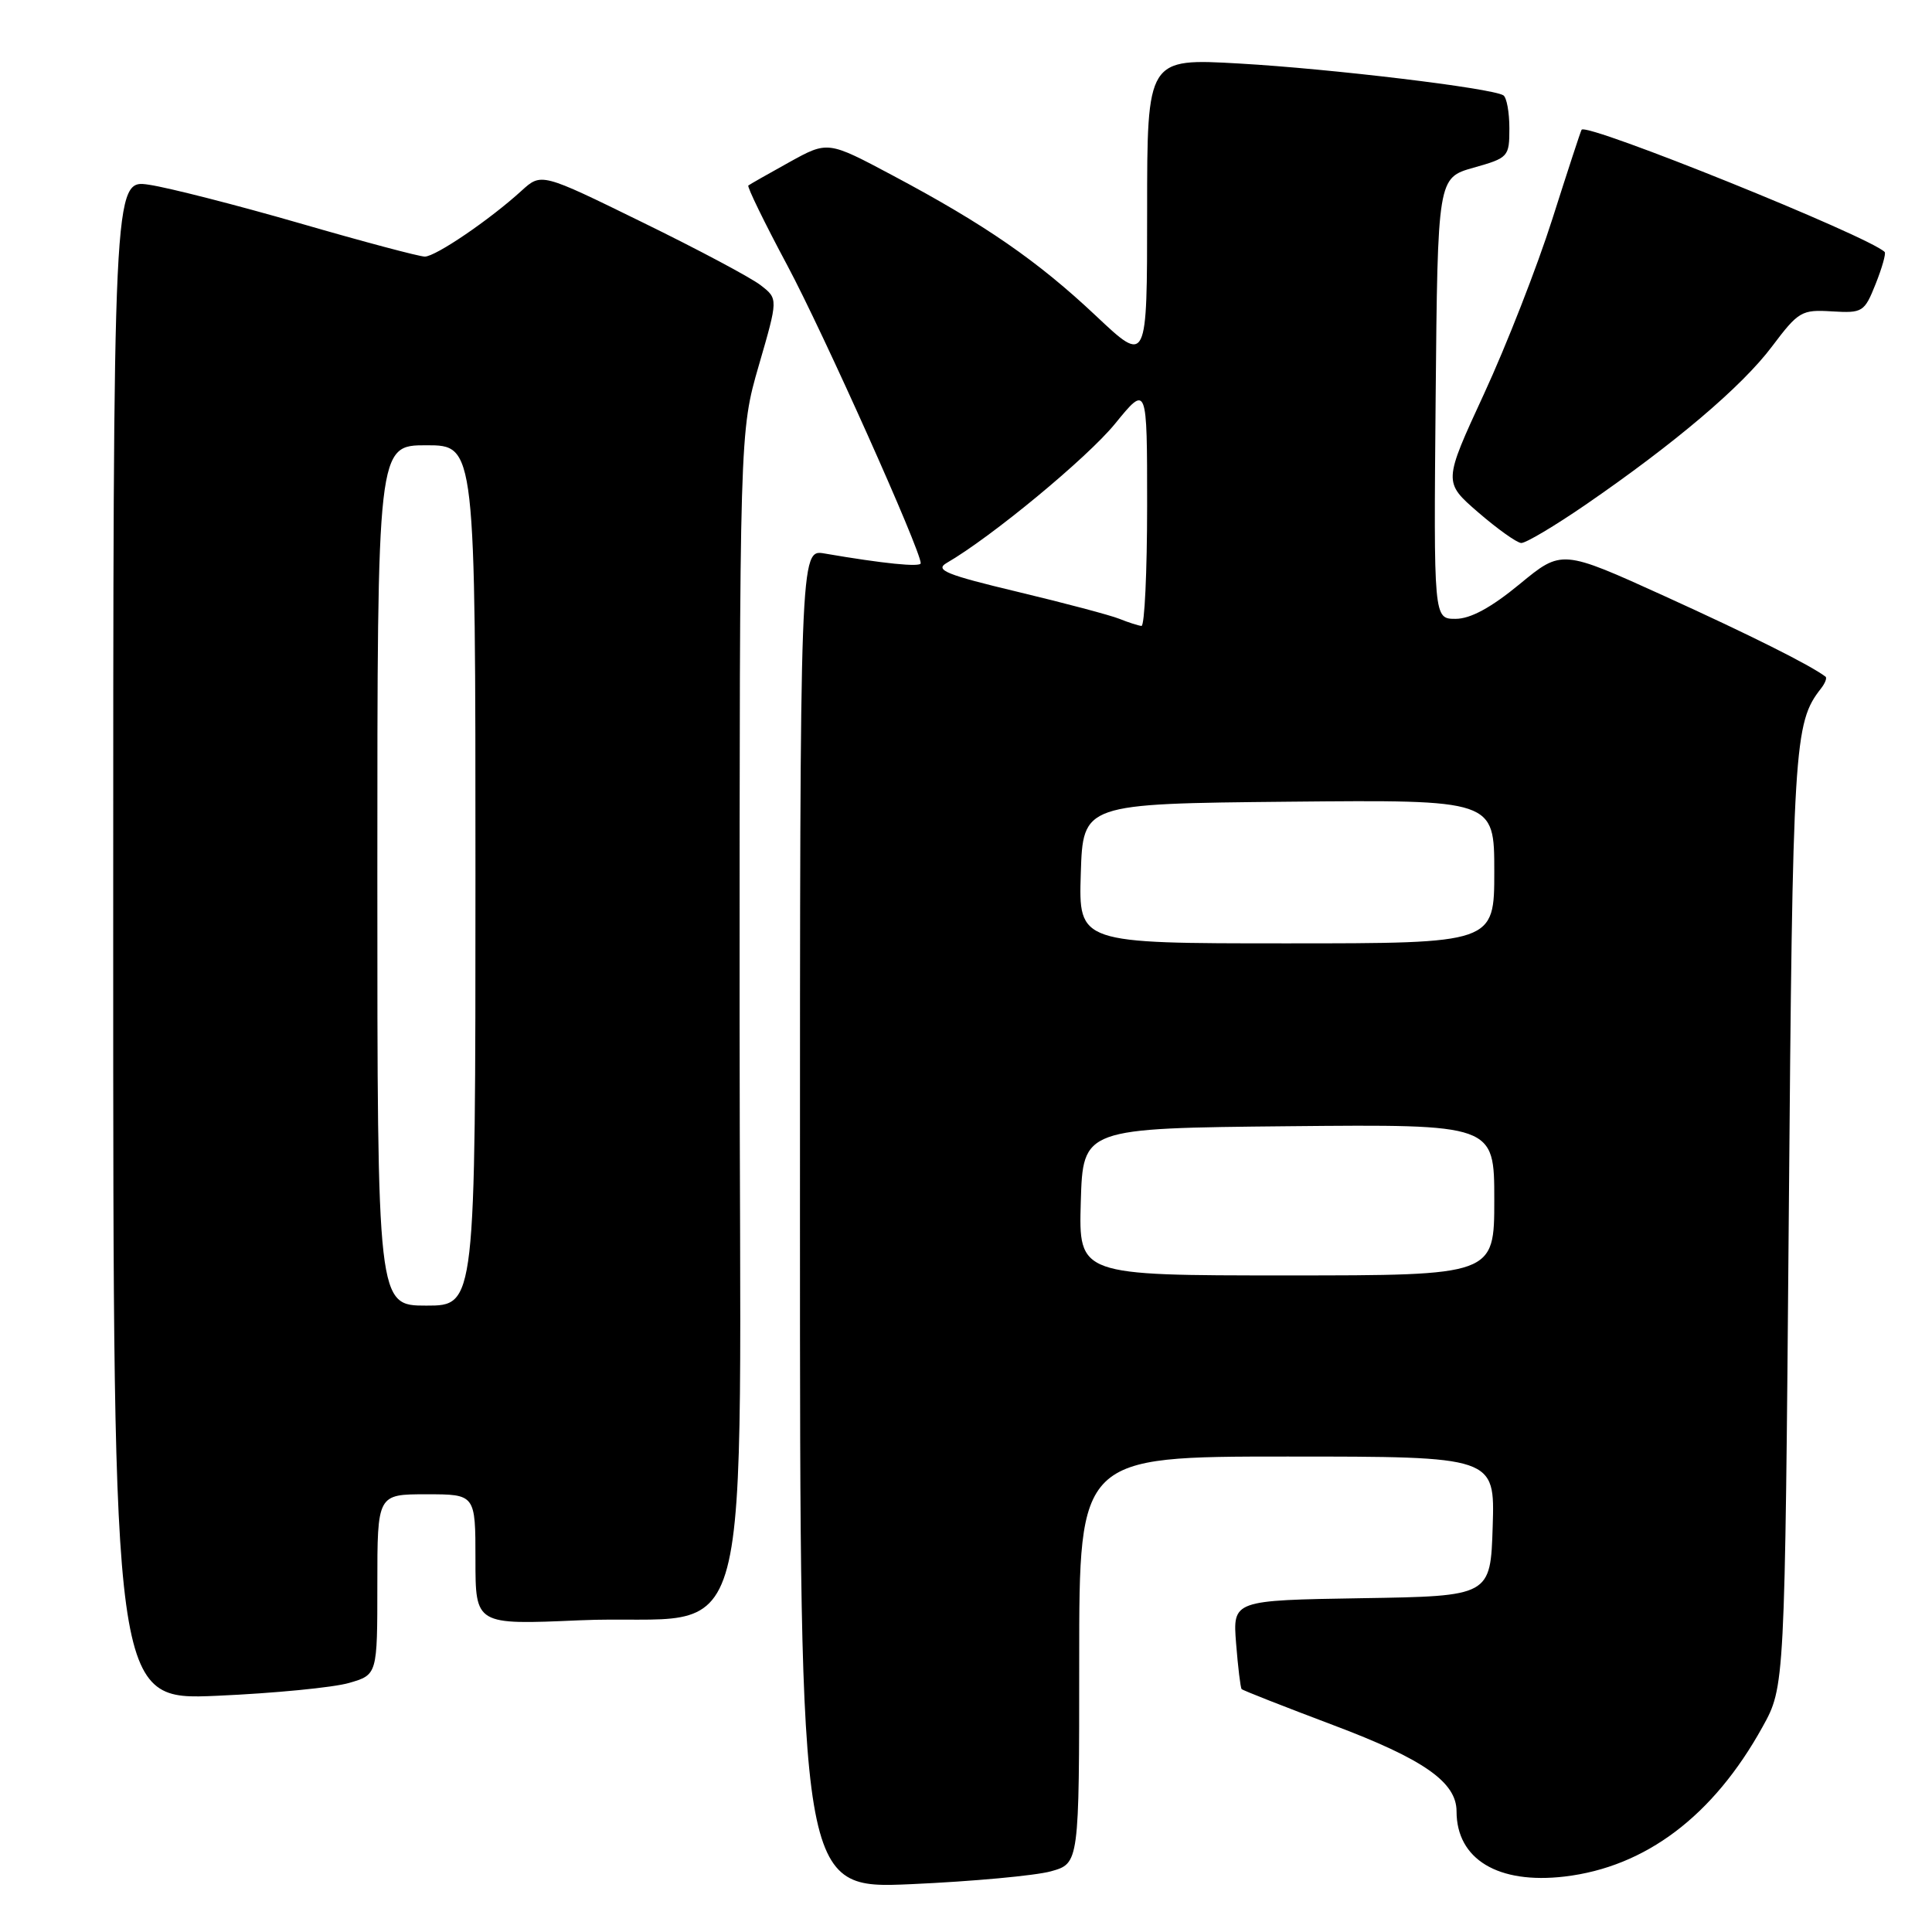 <?xml version="1.0" encoding="UTF-8" standalone="no"?>
<!DOCTYPE svg PUBLIC "-//W3C//DTD SVG 1.1//EN" "http://www.w3.org/Graphics/SVG/1.1/DTD/svg11.dtd" >
<svg xmlns="http://www.w3.org/2000/svg" xmlns:xlink="http://www.w3.org/1999/xlink" version="1.1" viewBox="0 0 256 256">
 <g >
 <path fill="currentColor"
d=" M 139.25 247.96 C 143.00 246.91 143.00 246.91 143.00 219.95 C 143.00 193.00 143.00 193.00 170.54 193.00 C 198.08 193.00 198.08 193.00 197.79 202.25 C 197.50 211.50 197.50 211.50 180.42 211.77 C 163.34 212.05 163.34 212.05 163.79 217.77 C 164.04 220.92 164.37 223.64 164.52 223.81 C 164.66 223.98 170.12 226.12 176.64 228.58 C 188.63 233.09 193.00 236.14 193.00 240.01 C 193.00 246.37 198.51 249.69 207.33 248.65 C 218.06 247.38 227.02 240.61 233.53 228.85 C 236.50 223.50 236.50 223.50 237.02 161.50 C 237.54 98.51 237.70 95.81 241.29 91.23 C 241.84 90.53 242.11 89.82 241.89 89.66 C 239.84 88.11 231.93 84.16 220.59 79.00 C 206.94 72.80 206.94 72.80 201.36 77.40 C 197.56 80.53 194.84 82.00 192.87 82.00 C 189.97 82.00 189.97 82.00 190.23 52.78 C 190.50 23.57 190.50 23.57 195.25 22.22 C 199.87 20.92 200.00 20.78 200.00 17.00 C 200.00 14.87 199.64 12.90 199.20 12.63 C 197.66 11.67 176.35 9.11 164.25 8.42 C 152.00 7.72 152.00 7.72 152.00 27.98 C 152.00 48.24 152.00 48.24 145.24 41.87 C 137.49 34.57 130.53 29.76 118.29 23.25 C 109.69 18.67 109.69 18.67 104.59 21.49 C 101.79 23.04 99.35 24.43 99.16 24.58 C 98.97 24.73 101.29 29.50 104.33 35.18 C 109.10 44.11 122.00 72.91 122.00 74.63 C 122.00 75.18 117.04 74.68 109.25 73.34 C 106.00 72.78 106.00 72.78 106.00 161.54 C 106.00 250.31 106.00 250.31 120.75 249.66 C 128.86 249.30 137.19 248.53 139.25 247.96 Z  M 46.25 223.00 C 50.00 221.91 50.00 221.91 50.00 209.95 C 50.00 198.00 50.00 198.00 56.50 198.00 C 63.00 198.00 63.00 198.00 63.00 206.65 C 63.00 215.30 63.00 215.30 76.75 214.70 C 100.69 213.65 98.00 223.80 98.00 134.56 C 98.00 57.22 98.00 57.22 100.55 48.41 C 103.11 39.59 103.11 39.59 100.80 37.80 C 99.54 36.81 92.48 33.05 85.11 29.45 C 71.73 22.89 71.73 22.89 69.11 25.27 C 64.92 29.10 57.72 34.00 56.29 34.00 C 55.57 34.00 48.12 32.02 39.74 29.59 C 31.36 27.17 22.36 24.87 19.75 24.48 C 15.00 23.77 15.00 23.77 15.00 124.53 C 15.00 225.30 15.00 225.30 28.75 224.70 C 36.31 224.37 44.19 223.60 46.25 223.00 Z  M 210.07 66.90 C 221.94 58.74 230.82 51.21 234.80 45.91 C 238.31 41.25 238.72 41.01 242.74 41.26 C 246.81 41.50 247.04 41.36 248.53 37.63 C 249.38 35.50 249.92 33.59 249.73 33.39 C 247.64 31.31 210.26 16.22 209.57 17.19 C 209.45 17.36 207.71 22.68 205.70 29.00 C 203.69 35.33 199.61 45.76 196.64 52.19 C 191.24 63.88 191.24 63.88 195.87 67.89 C 198.42 70.09 200.98 71.92 201.57 71.95 C 202.16 71.98 205.99 69.70 210.07 66.90 Z  M 143.21 159.25 C 143.50 149.50 143.50 149.50 170.75 149.23 C 198.00 148.97 198.00 148.97 198.00 158.98 C 198.00 169.00 198.00 169.00 170.46 169.00 C 142.93 169.00 142.93 169.00 143.21 159.25 Z  M 143.21 115.75 C 143.50 106.50 143.50 106.50 170.75 106.23 C 198.00 105.97 198.00 105.97 198.00 115.48 C 198.00 125.00 198.00 125.00 170.46 125.00 C 142.92 125.00 142.92 125.00 143.21 115.75 Z  M 148.33 82.00 C 147.14 81.52 141.07 79.91 134.84 78.42 C 125.38 76.16 123.83 75.53 125.43 74.60 C 131.31 71.21 144.05 60.68 147.74 56.16 C 152.00 50.93 152.00 50.93 152.00 66.96 C 152.00 75.78 151.66 82.97 151.25 82.94 C 150.84 82.90 149.52 82.48 148.33 82.00 Z  M 50.00 116.00 C 50.00 59.00 50.00 59.00 56.50 59.00 C 63.00 59.00 63.00 59.00 63.00 116.00 C 63.00 173.00 63.00 173.00 56.50 173.00 C 50.00 173.00 50.00 173.00 50.00 116.00 Z "/>
</g>
</svg>